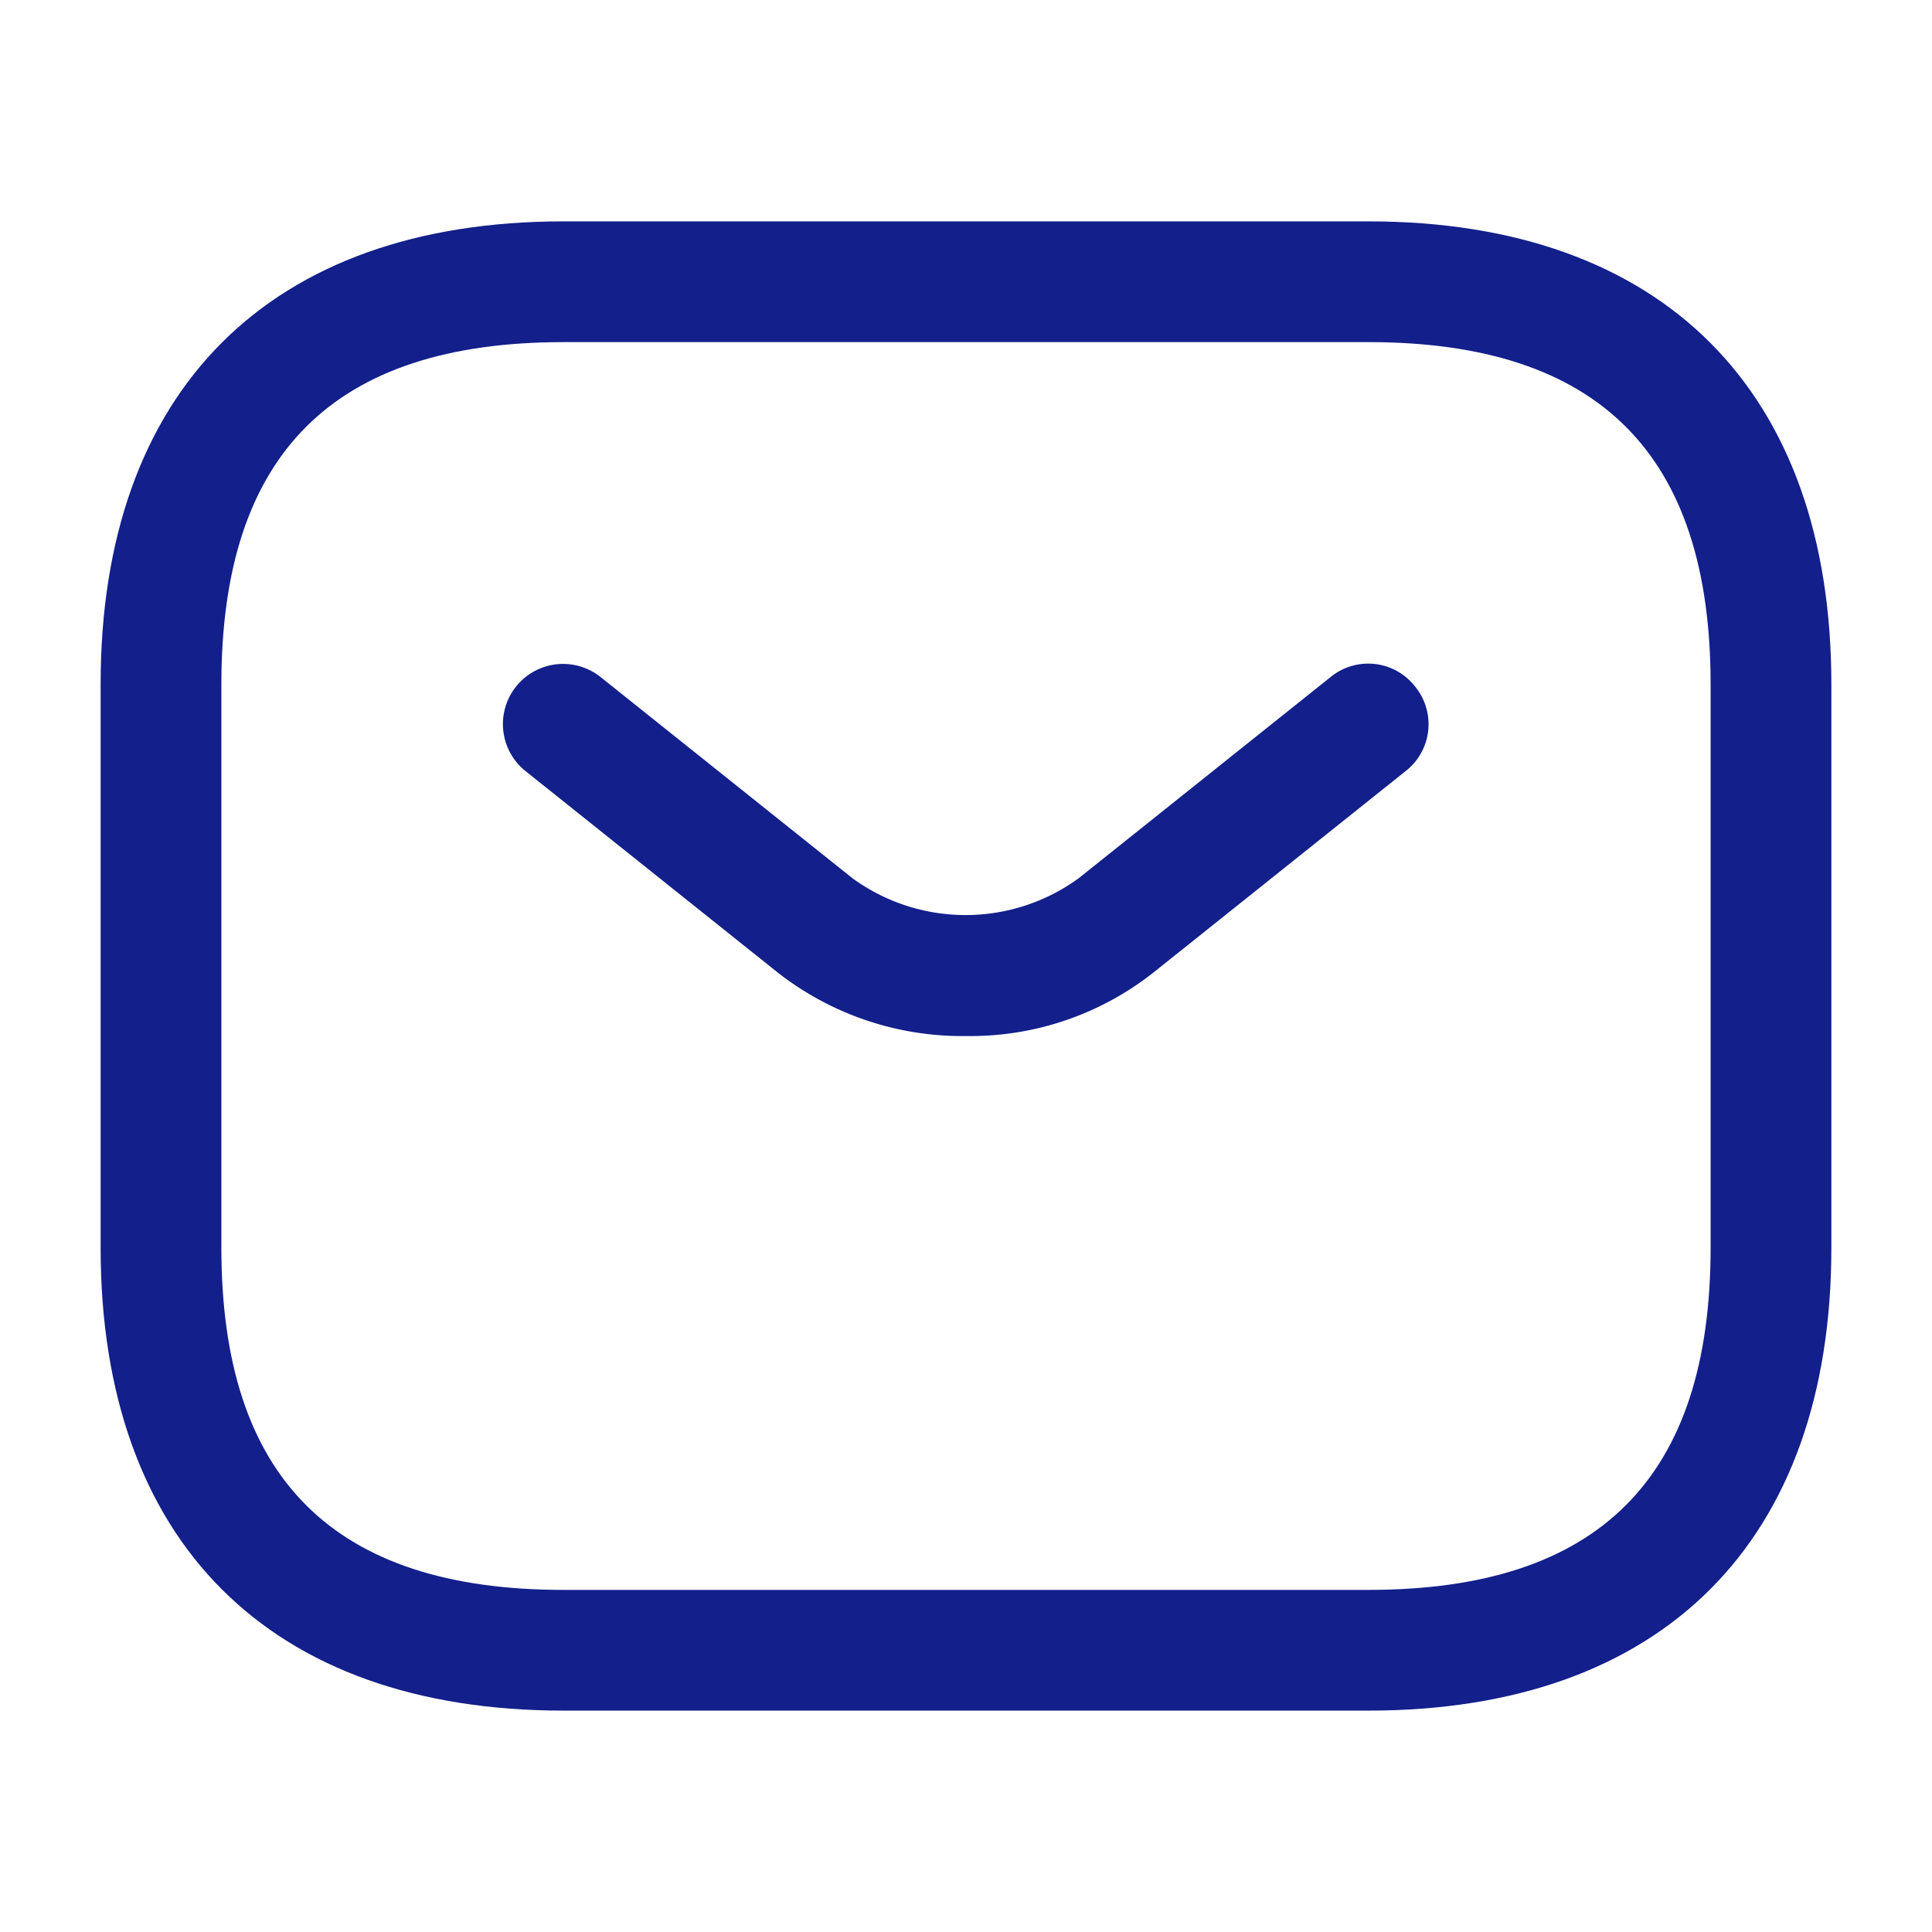 <svg xmlns="http://www.w3.org/2000/svg" width="104.563" height="104.563" viewBox="0 0 104.563 104.563">
  <g id="vuesax_outline_sms" data-name="vuesax/outline/sms" transform="translate(-556 -252)">
    <g id="sms" transform="translate(556 252)">
      <path id="Vector" d="M68.619,80.6H25.051C9.149,80.6,0,71.451,0,55.549v-30.5C0,9.149,9.149,0,25.051,0H68.619c15.9,0,25.051,9.149,25.051,25.051v30.5C93.671,71.451,84.521,80.6,68.619,80.6ZM25.051,6.535c-12.46,0-18.516,6.056-18.516,18.516v30.5c0,12.46,6.056,18.516,18.516,18.516H68.619c12.46,0,18.516-6.056,18.516-18.516v-30.5c0-12.46-6.056-18.516-18.516-18.516Z" transform="translate(5.446 11.981)" fill="#131f8a"/>
      <path id="Vector-2" data-name="Vector" d="M25.063,20.154a16.2,16.2,0,0,1-10.195-3.442L1.232,5.82A3.256,3.256,0,0,1,5.284.722L18.92,11.614a10.4,10.4,0,0,0,12.243,0L44.8.722a3.215,3.215,0,0,1,4.575.523,3.215,3.215,0,0,1-.523,4.575L35.215,16.712A15.989,15.989,0,0,1,25.063,20.154Z" transform="translate(27.217 35.918)" fill="#131f8a"/>
      <path id="Vector-3" data-name="Vector" d="M0,0H104.563V104.563H0Z" fill="none" opacity="0"/>
    </g>
  </g>
</svg>
